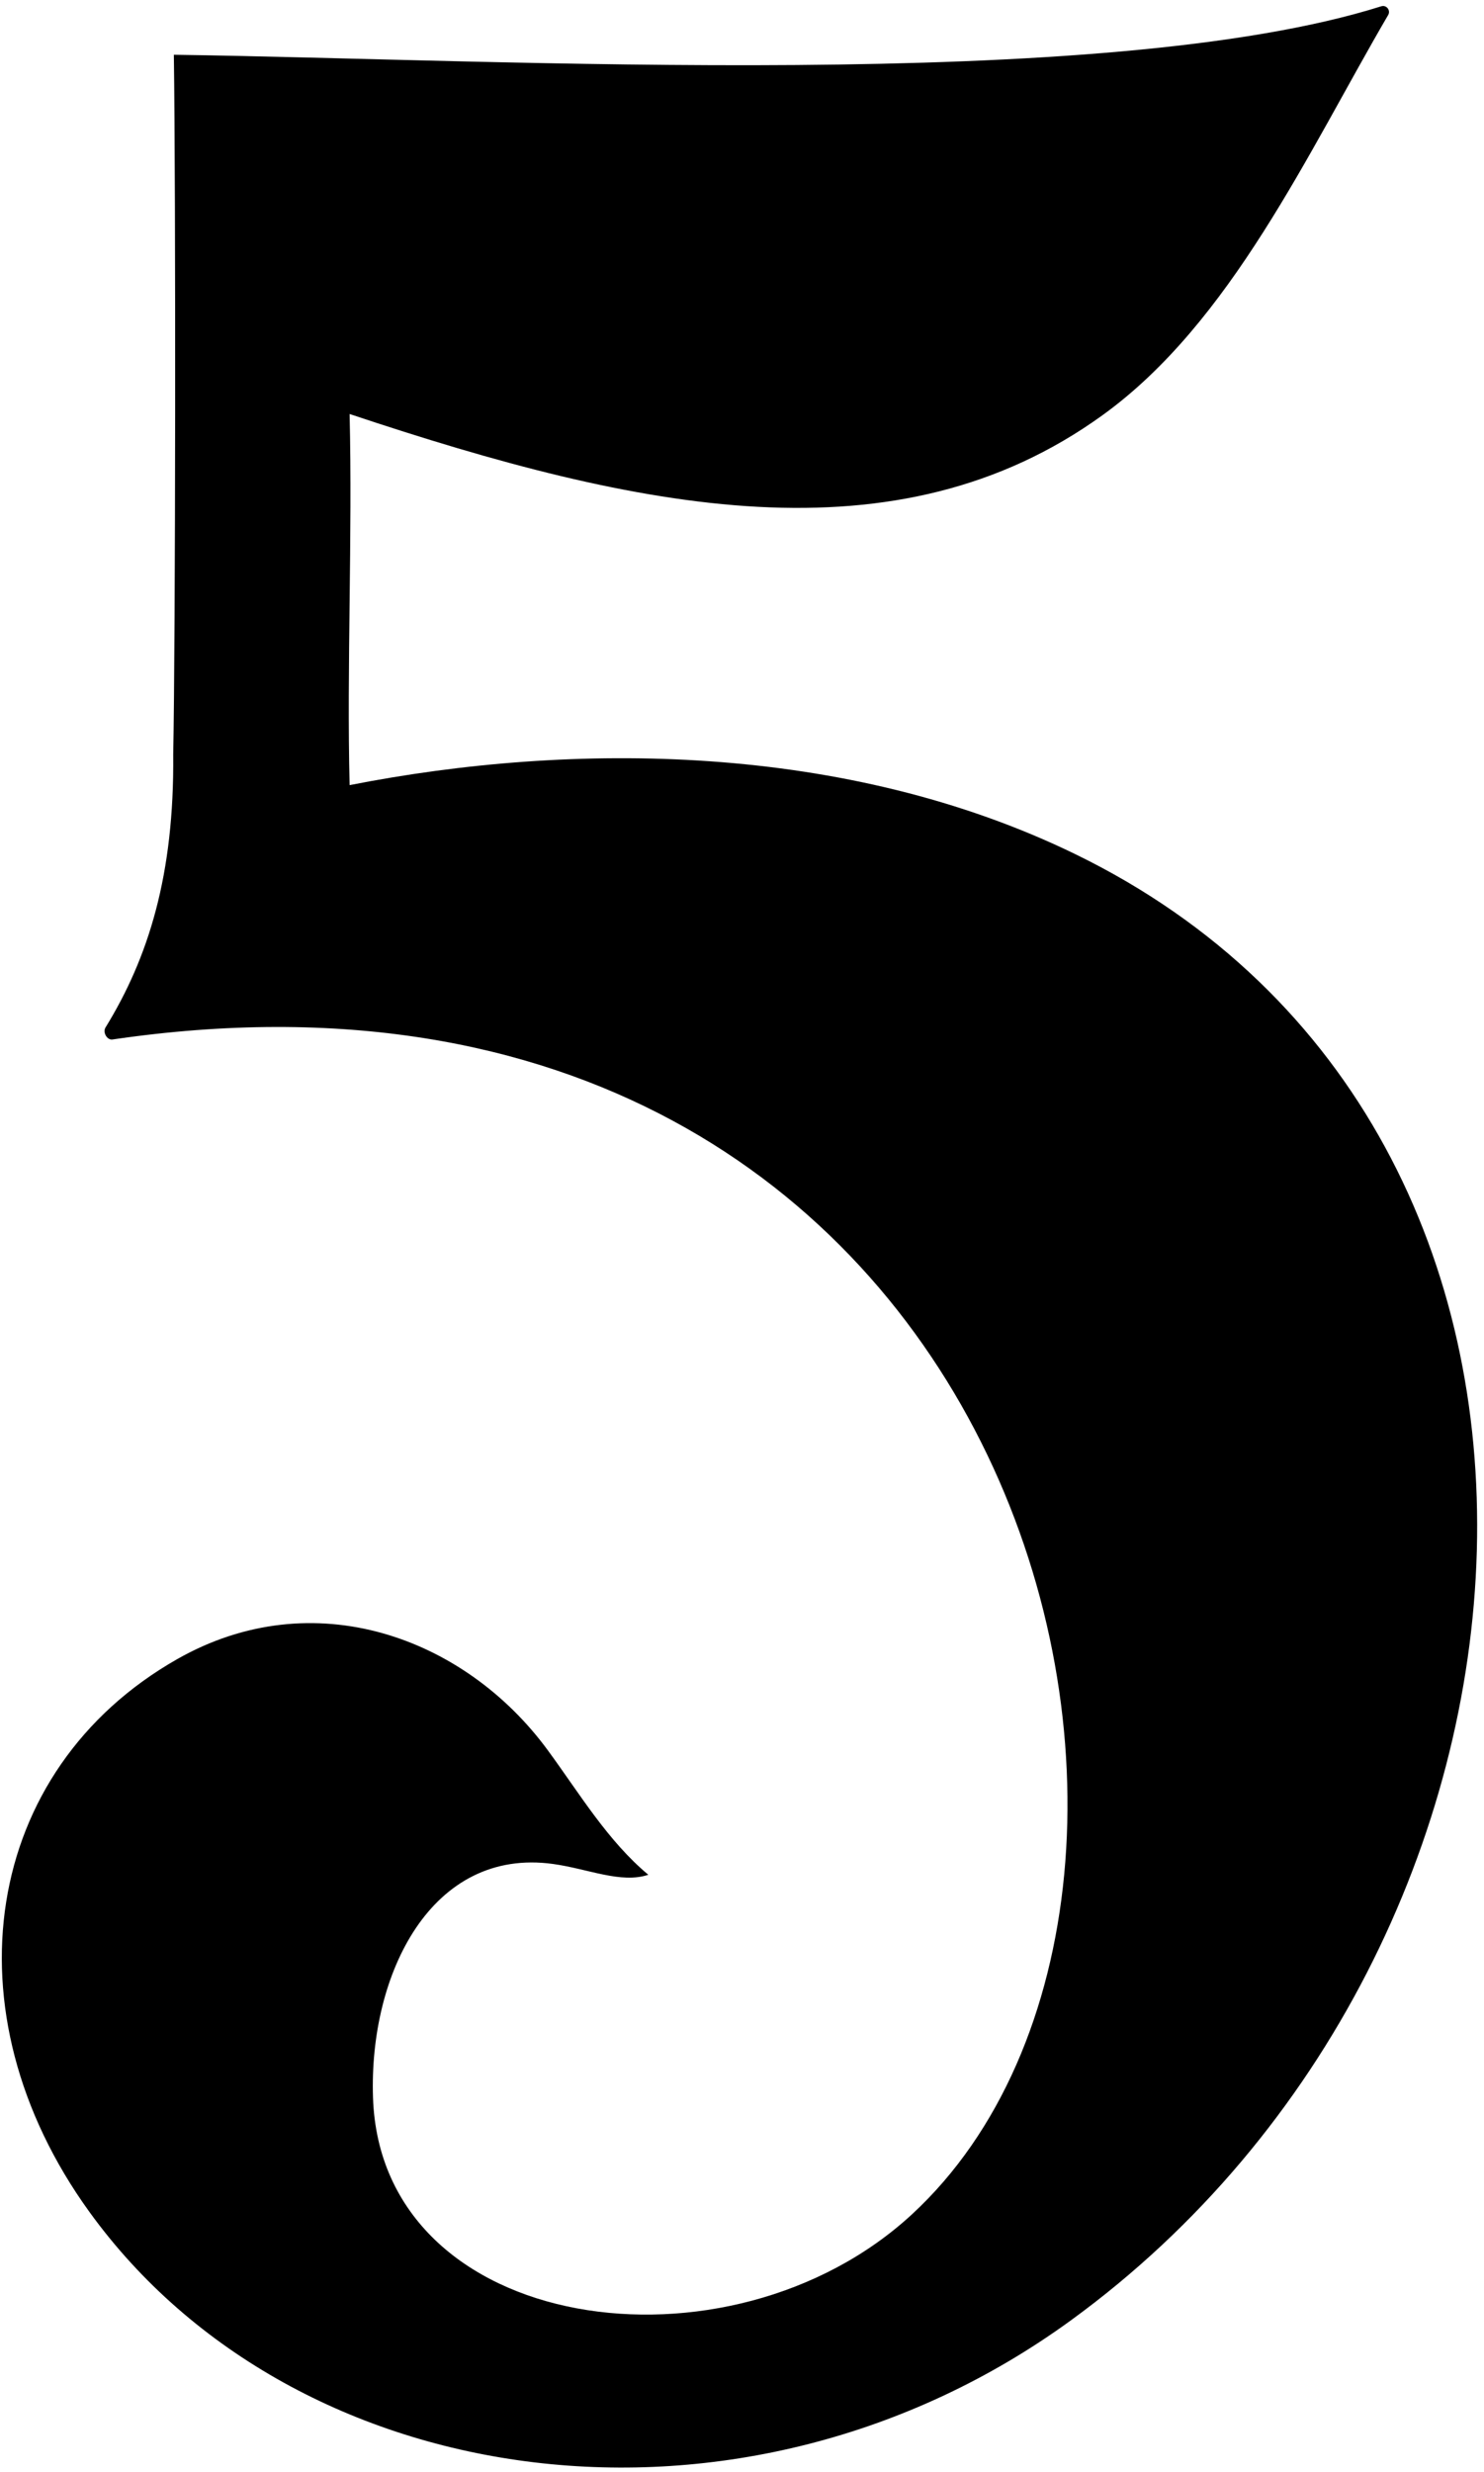 <?xml version="1.0" encoding="UTF-8"?>
<svg xmlns="http://www.w3.org/2000/svg" xmlns:xlink="http://www.w3.org/1999/xlink" width="200pt" height="333pt" viewBox="0 0 200 333" version="1.1">
<g id="surface1">
<path style=" stroke:none;fill-rule:nonzero;fill:rgb(0%,0%,0%);fill-opacity:1;" d="M 144.906 115.07 C 113.973 100.023 77.176 99.867 47.117 105.777 C 46.727 90.117 47.508 72.203 47.117 55.777 C 86.414 68.902 120.84 75.945 148.566 55.953 C 165.902 43.453 176.27 20.523 187.09 2.012 C 187.449 1.395 186.852 0.629 186.164 0.844 C 148.797 12.633 67.645 7.984 23.43 7.379 C 23.695 25.867 23.656 86.246 23.344 101.66 C 23.496 117.867 20.012 129.008 14.219 138.43 C 13.816 139.09 14.43 140.152 15.152 140.047 C 138.371 121.961 170.352 254.445 122.934 298.301 C 98.285 321.098 51.344 314.582 50.27 282.613 C 49.707 265.871 58.18 248.859 74.547 251.125 C 79.27 251.781 83.695 253.805 87.375 252.578 C 81.922 248.035 78.152 241.707 73.848 235.832 C 62.633 220.52 42.207 213.105 23.887 223.523 C -2.316 238.422 -7.441 271.043 12.047 297.996 C 39.773 336.34 100.133 344.785 144.363 312.582 C 213.23 262.441 221.102 152.137 144.906 115.07 "/>
</g>
</svg>
